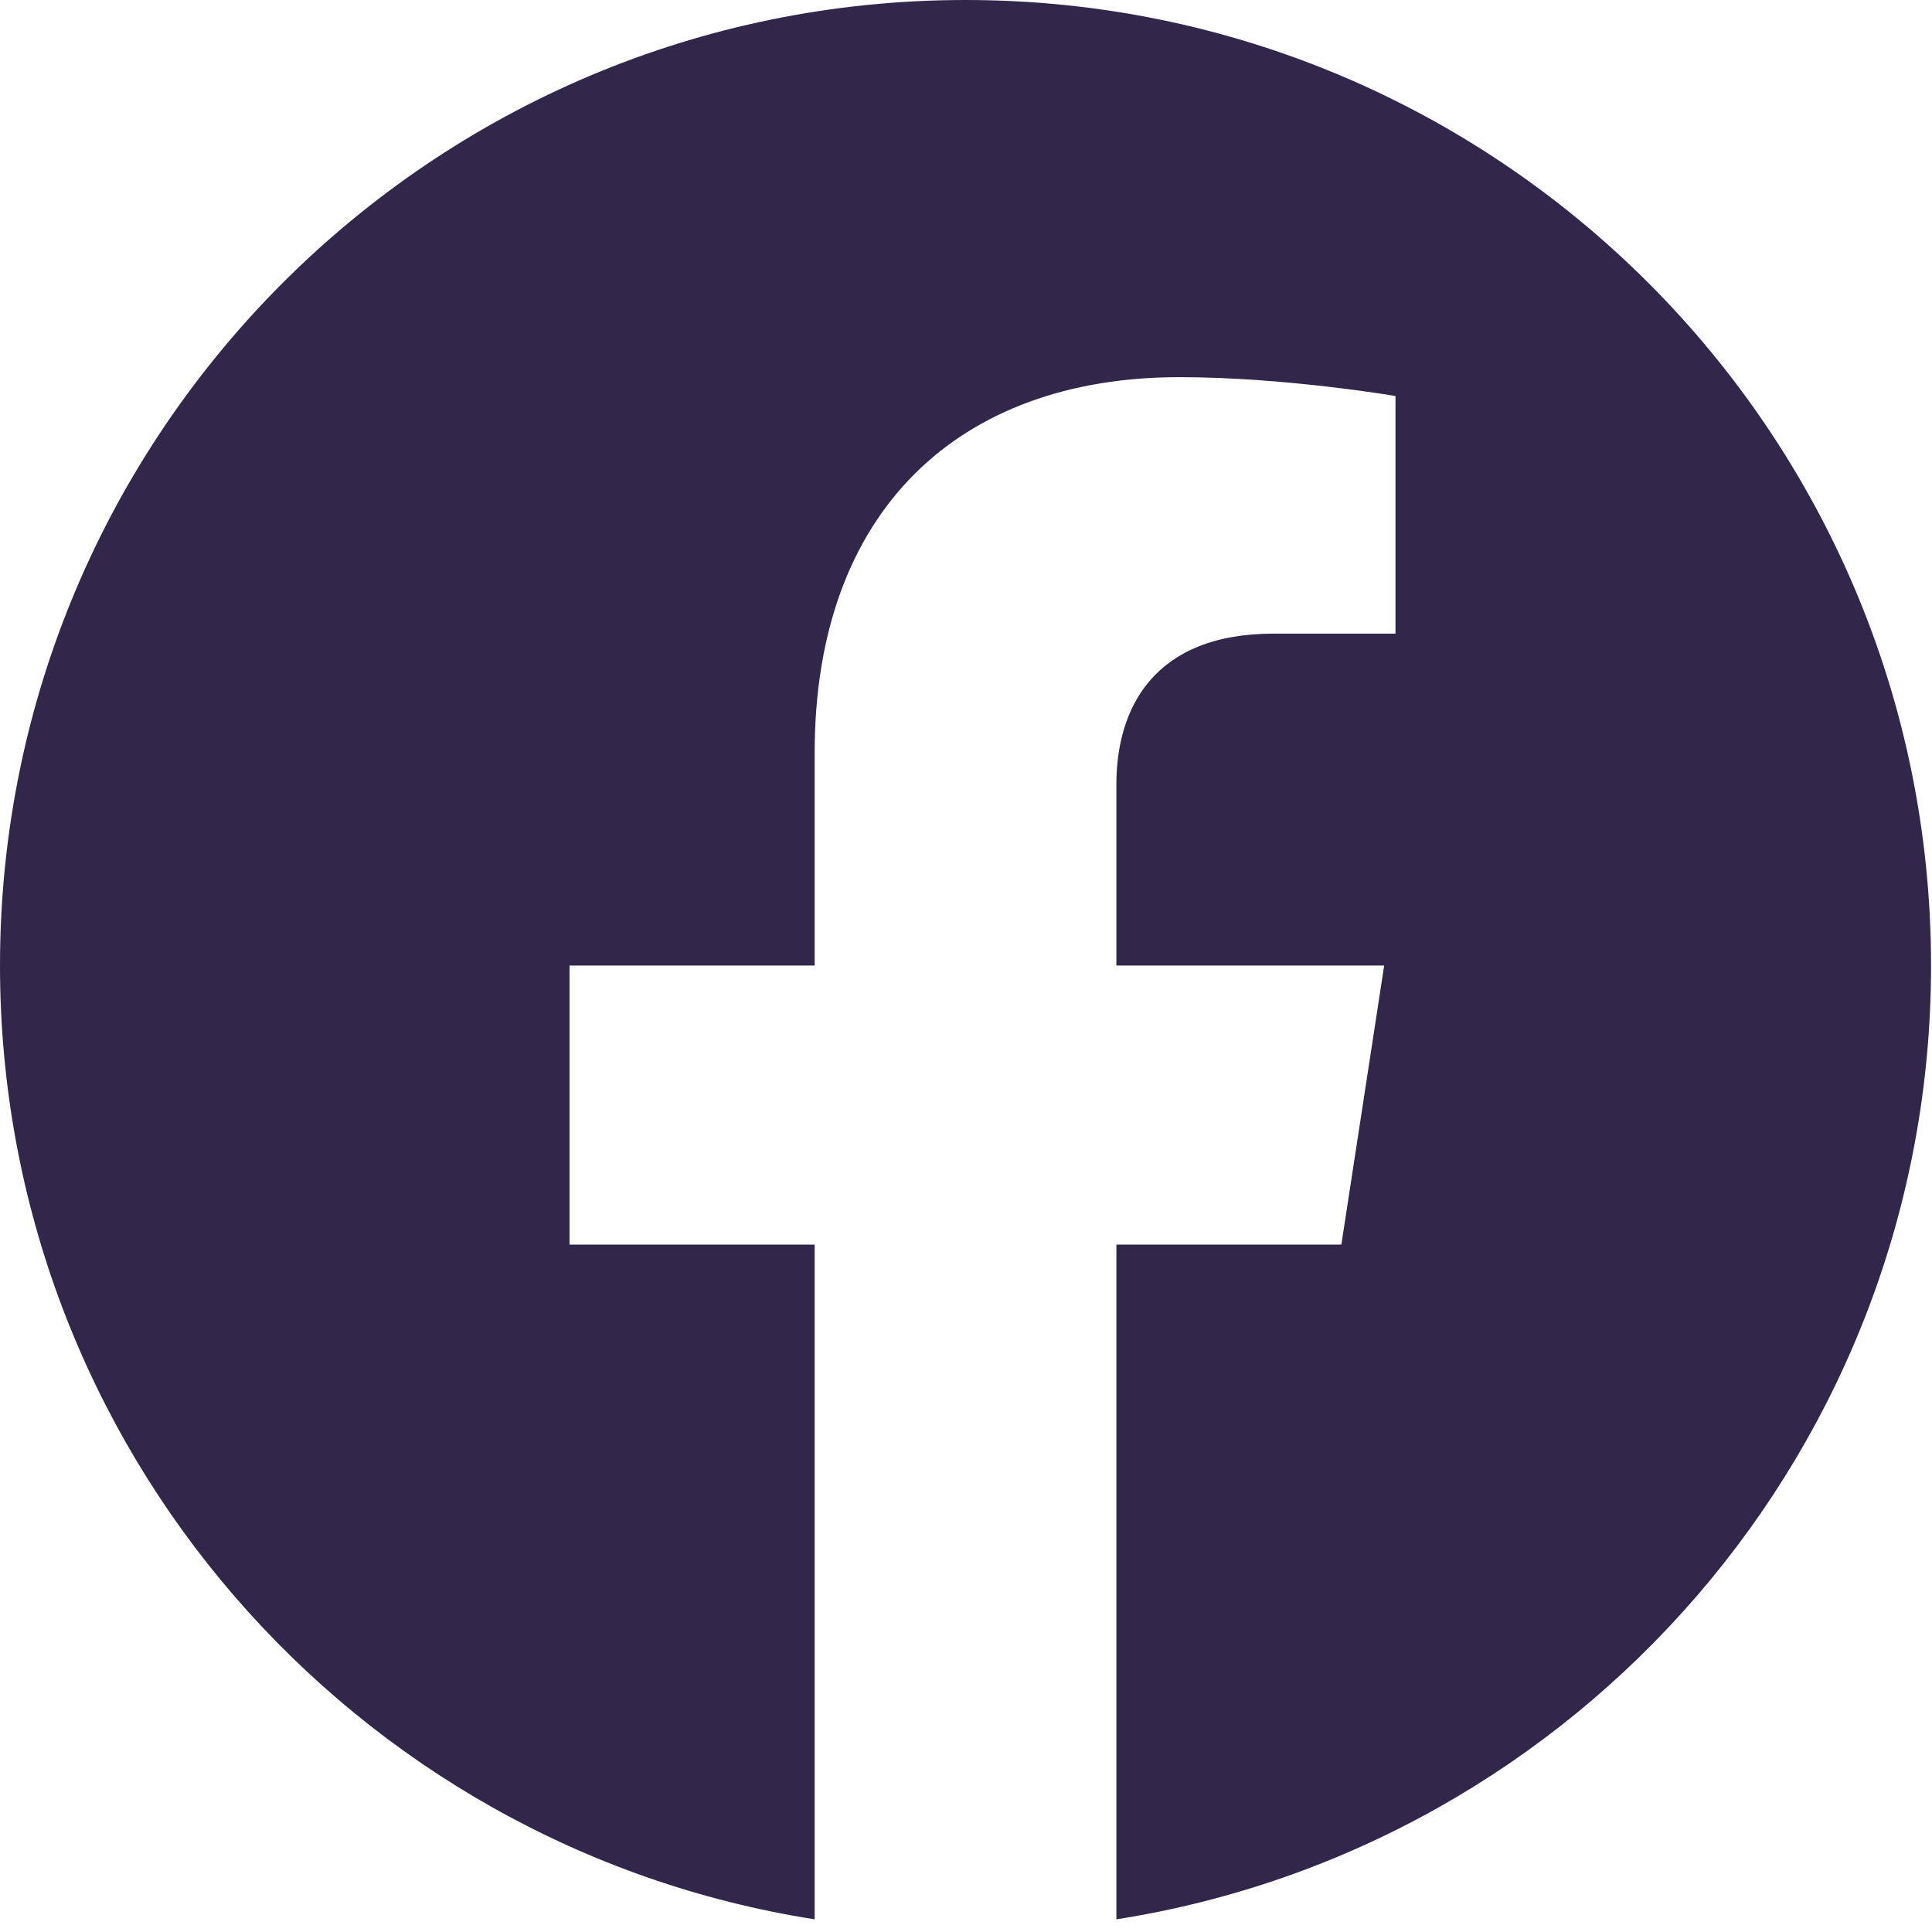 <svg width="1366" height="1366" viewBox="0 0 1366 1366" fill="none" xmlns="http://www.w3.org/2000/svg">
<g clip-path="url(#clip0_305_95)">
<path d="M1365.33 682.667C1365.33 305.64 1059.69 1.57817e-05 682.667 1.57817e-05C305.64 1.57817e-05 0 305.64 0 682.667C0 1023.41 249.641 1305.83 576 1357.04V880H402.667V682.667H576V532.267C576 361.173 677.917 266.667 833.853 266.667C908.543 266.667 986.667 280 986.667 280V448H900.584C815.78 448 789.333 500.623 789.333 554.609V682.667H978.667L948.4 880H789.333V1357.04C1115.69 1305.83 1365.33 1023.41 1365.33 682.667Z" fill="#30274A"/>
</g>
<defs>
<clipPath id="clip0_305_95">
<rect width="1365.33" height="1365.33" fill="white"/>
</clipPath>
</defs>
</svg>
